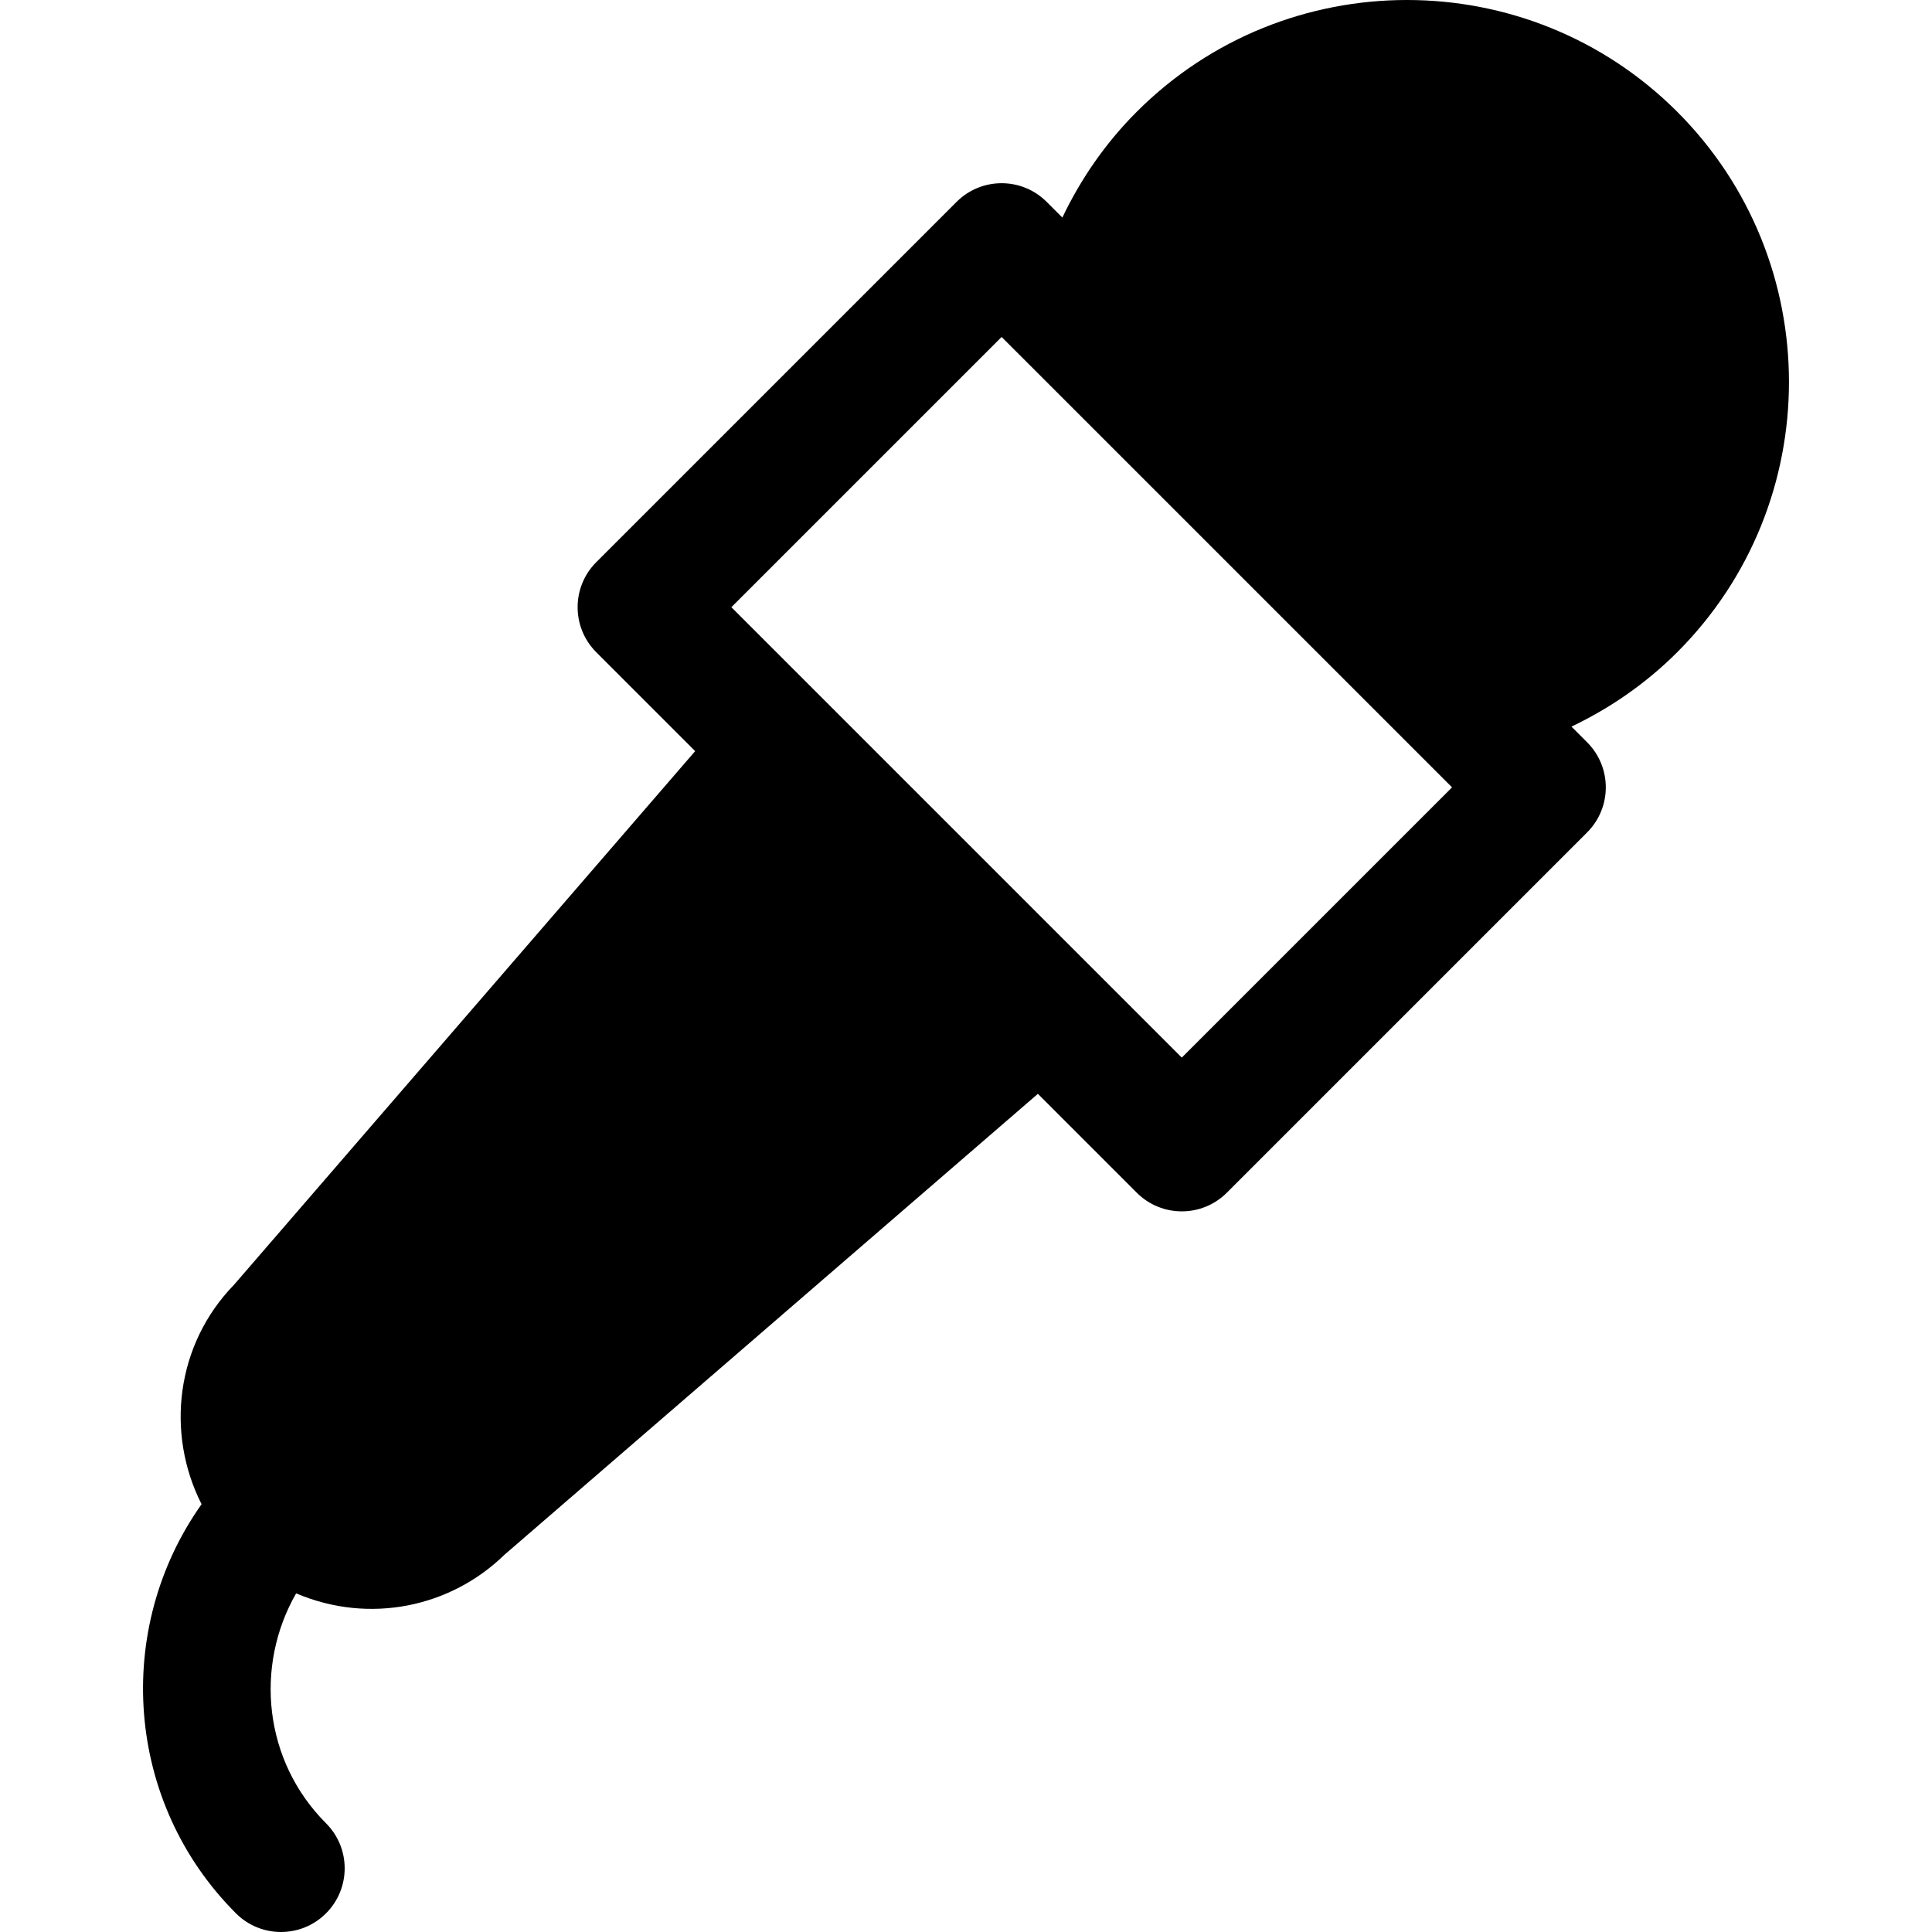 <?xml version="1.0" encoding="iso-8859-1"?>
<!-- Generator: Adobe Illustrator 19.0.0, SVG Export Plug-In . SVG Version: 6.00 Build 0)  -->
<svg version="1.1" id="Layer_1" xmlns="http://www.w3.org/2000/svg" xmlns:xlink="http://www.w3.org/1999/xlink" x="0px" y="0px"
	 viewBox="0 0 512.001 512.001" style="enable-background:new 0 0 512.001 512.001;" xml:space="preserve">
<g>
	<g>
		<path d="M444.482,29.621C404.997-9.864,340.74-9.881,301.256,29.616c-8.267,8.267-14.813,17.755-19.72,28.041l-4.16-4.16
			c-6.593-6.593-17.276-6.593-23.869,0l-95.488,95.483c-6.59,6.59-6.59,17.279,0,23.869l26.209,26.209L62.059,340.432
			c-15.458,15.873-18.191,39.376-8.639,58.2C30.07,431.563,33.05,477.57,62.53,507.056c6.593,6.593,17.276,6.593,23.869,0
			c6.593-6.588,6.593-17.276,0-23.869c-16.498-16.503-19.007-41.584-7.922-60.929c19.466,8.279,40.96,3.649,55.188-10.212
			l141.386-122.169l26.204,26.203c6.593,6.593,17.276,6.593,23.869,0l95.488-95.488c6.59-6.59,6.59-17.279,0-23.869l-4.161-4.161
			c10.276-4.905,19.762-11.449,28.03-19.714C483.967,133.362,483.967,69.111,444.482,29.621z M313.19,280.275L193.822,160.913
			L265.441,89.3l119.368,119.357L313.19,280.275z"/>
	</g>
</g>
<g>
</g>
<g>
</g>
<g>
</g>
<g>
</g>
<g>
</g>
<g>
</g>
<g>
</g>
<g>
</g>
<g>
</g>
<g>
</g>
<g>
</g>
<g>
</g>
<g>
</g>
<g>
</g>
<g>
</g>
</svg>
